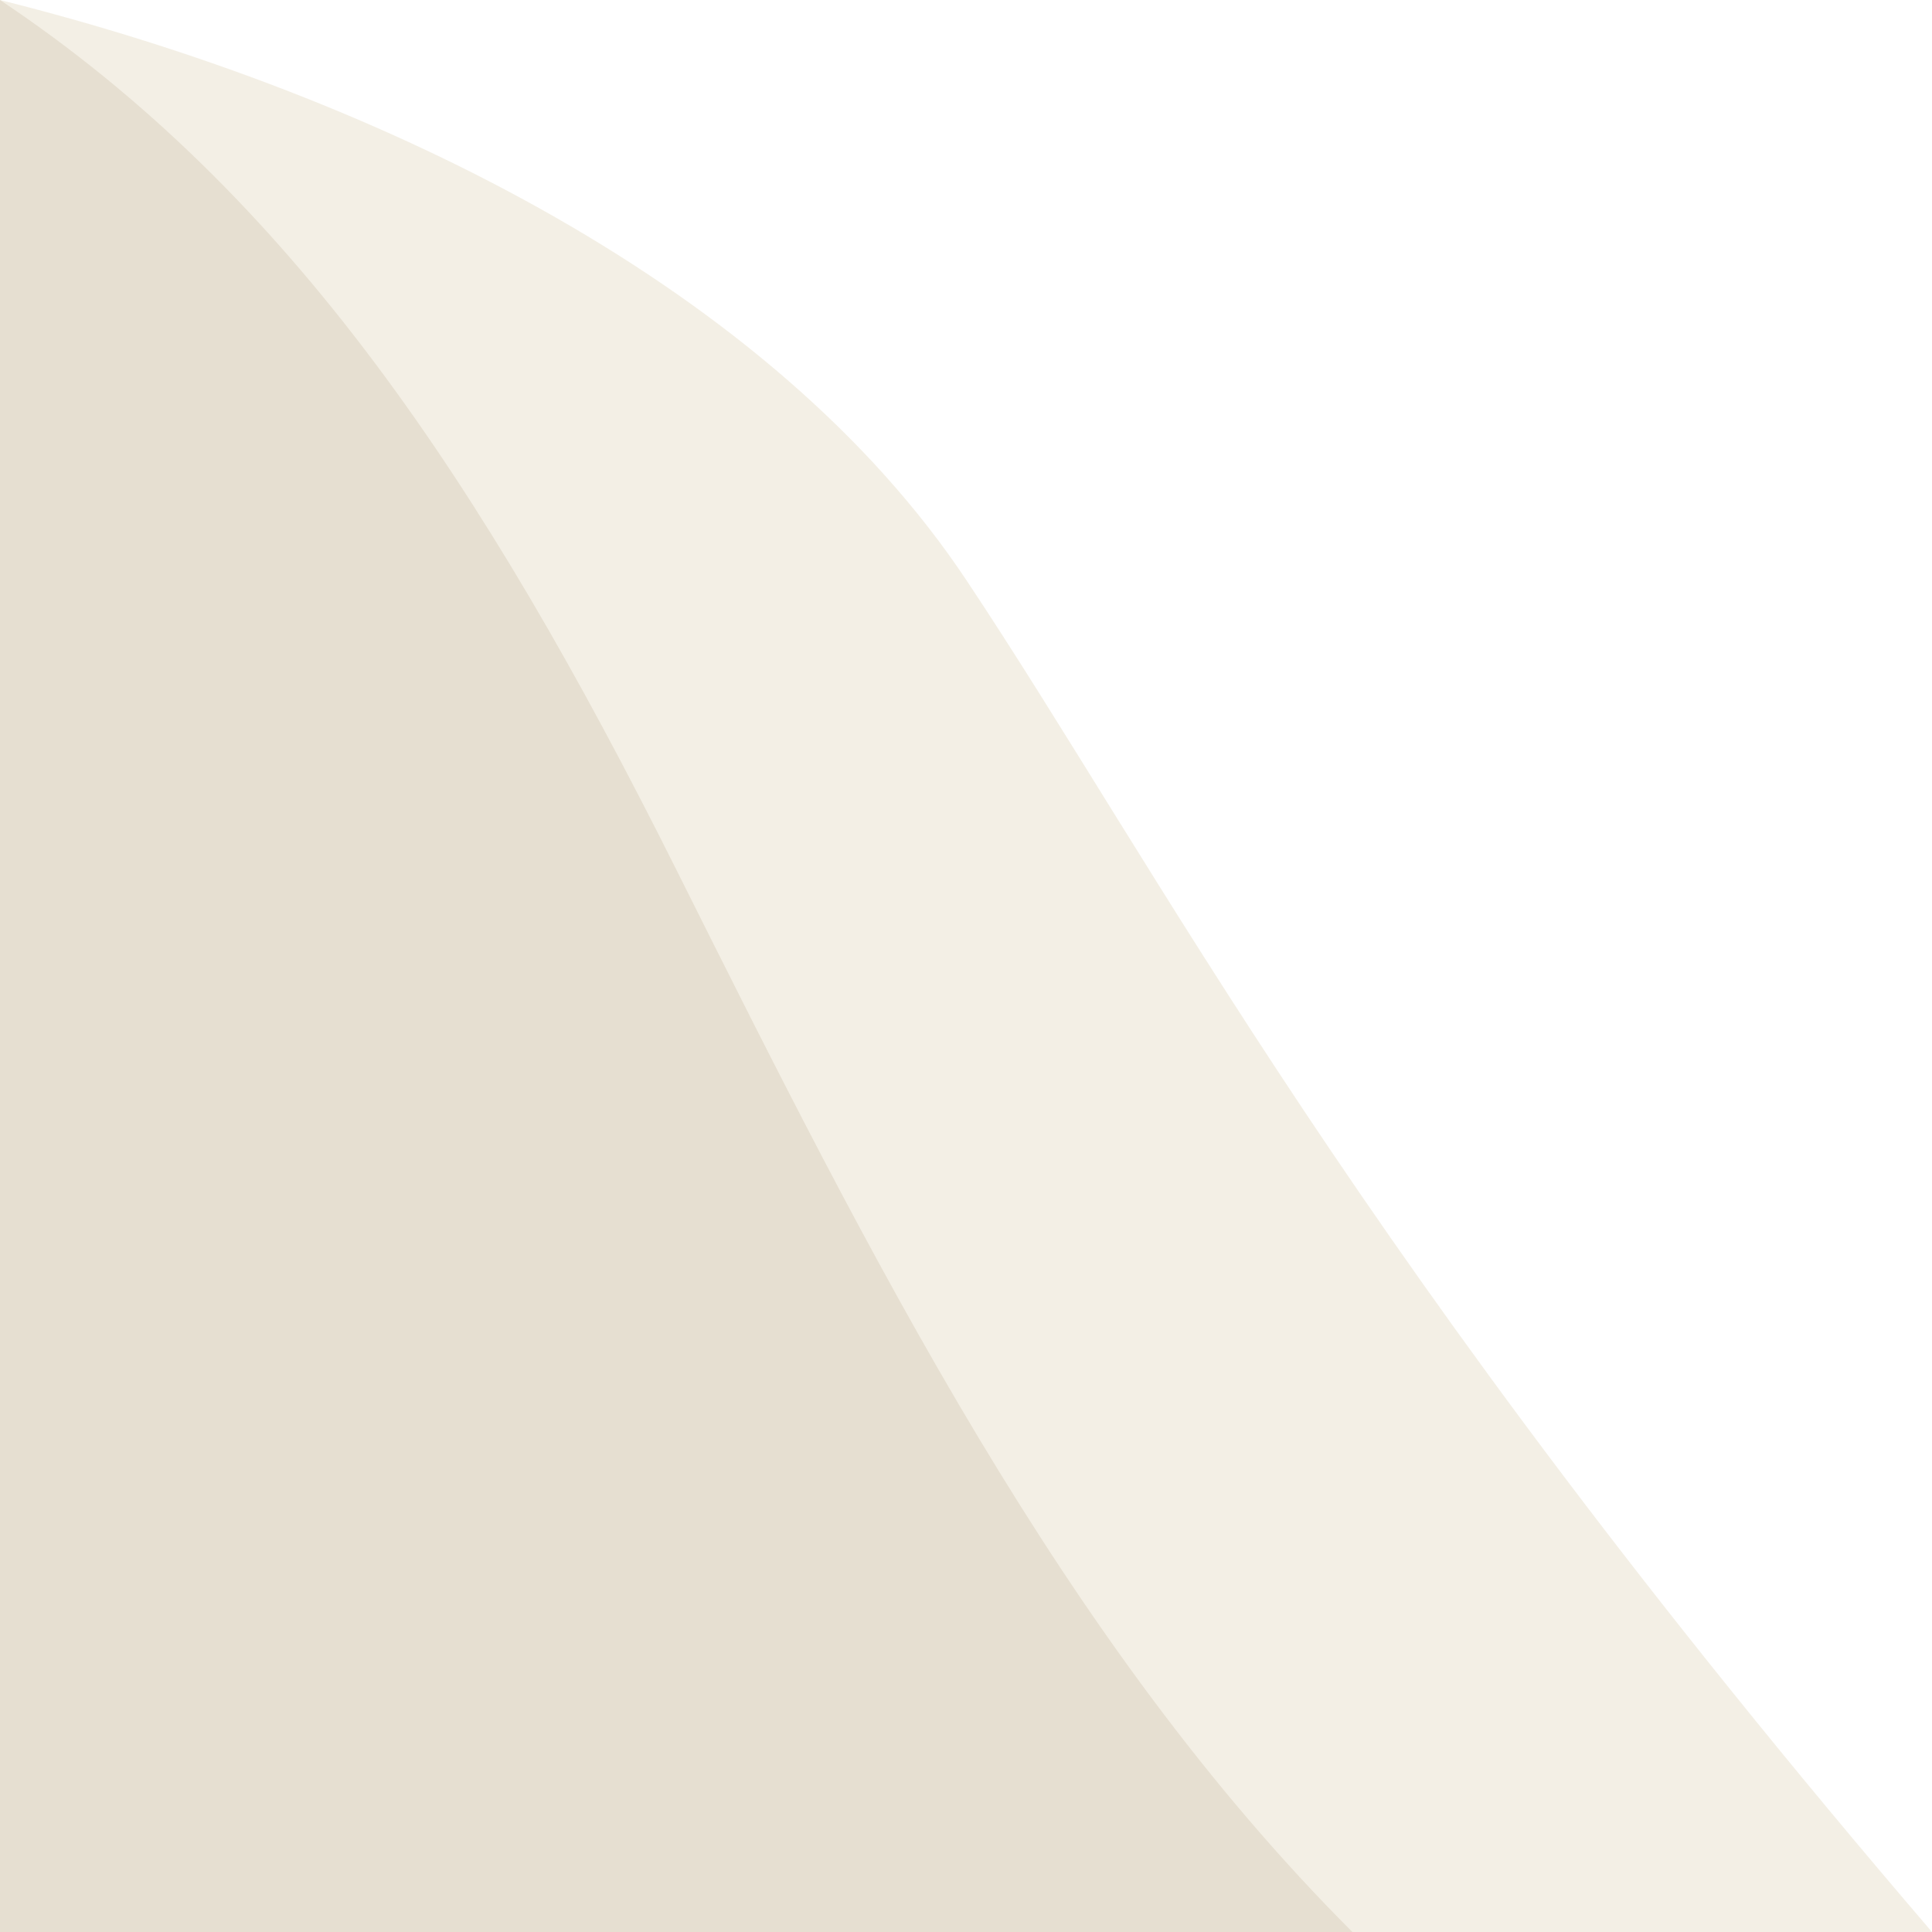 <svg width="100" height="100" viewBox="0 0 100 100" xmlns="http://www.w3.org/2000/svg">
  <path d="M0,0 C20,5 40,15 50,30 C60,45 70,65 100,100 L0,100 Z" 
        fill="#E8E0CC" fill-opacity="0.5" />
  <path d="M0,0 C15,10 25,25 35,45 C45,65 55,85 70,100 L0,100 Z" 
        fill="#B8A182" fill-opacity="0.2" />
</svg> 